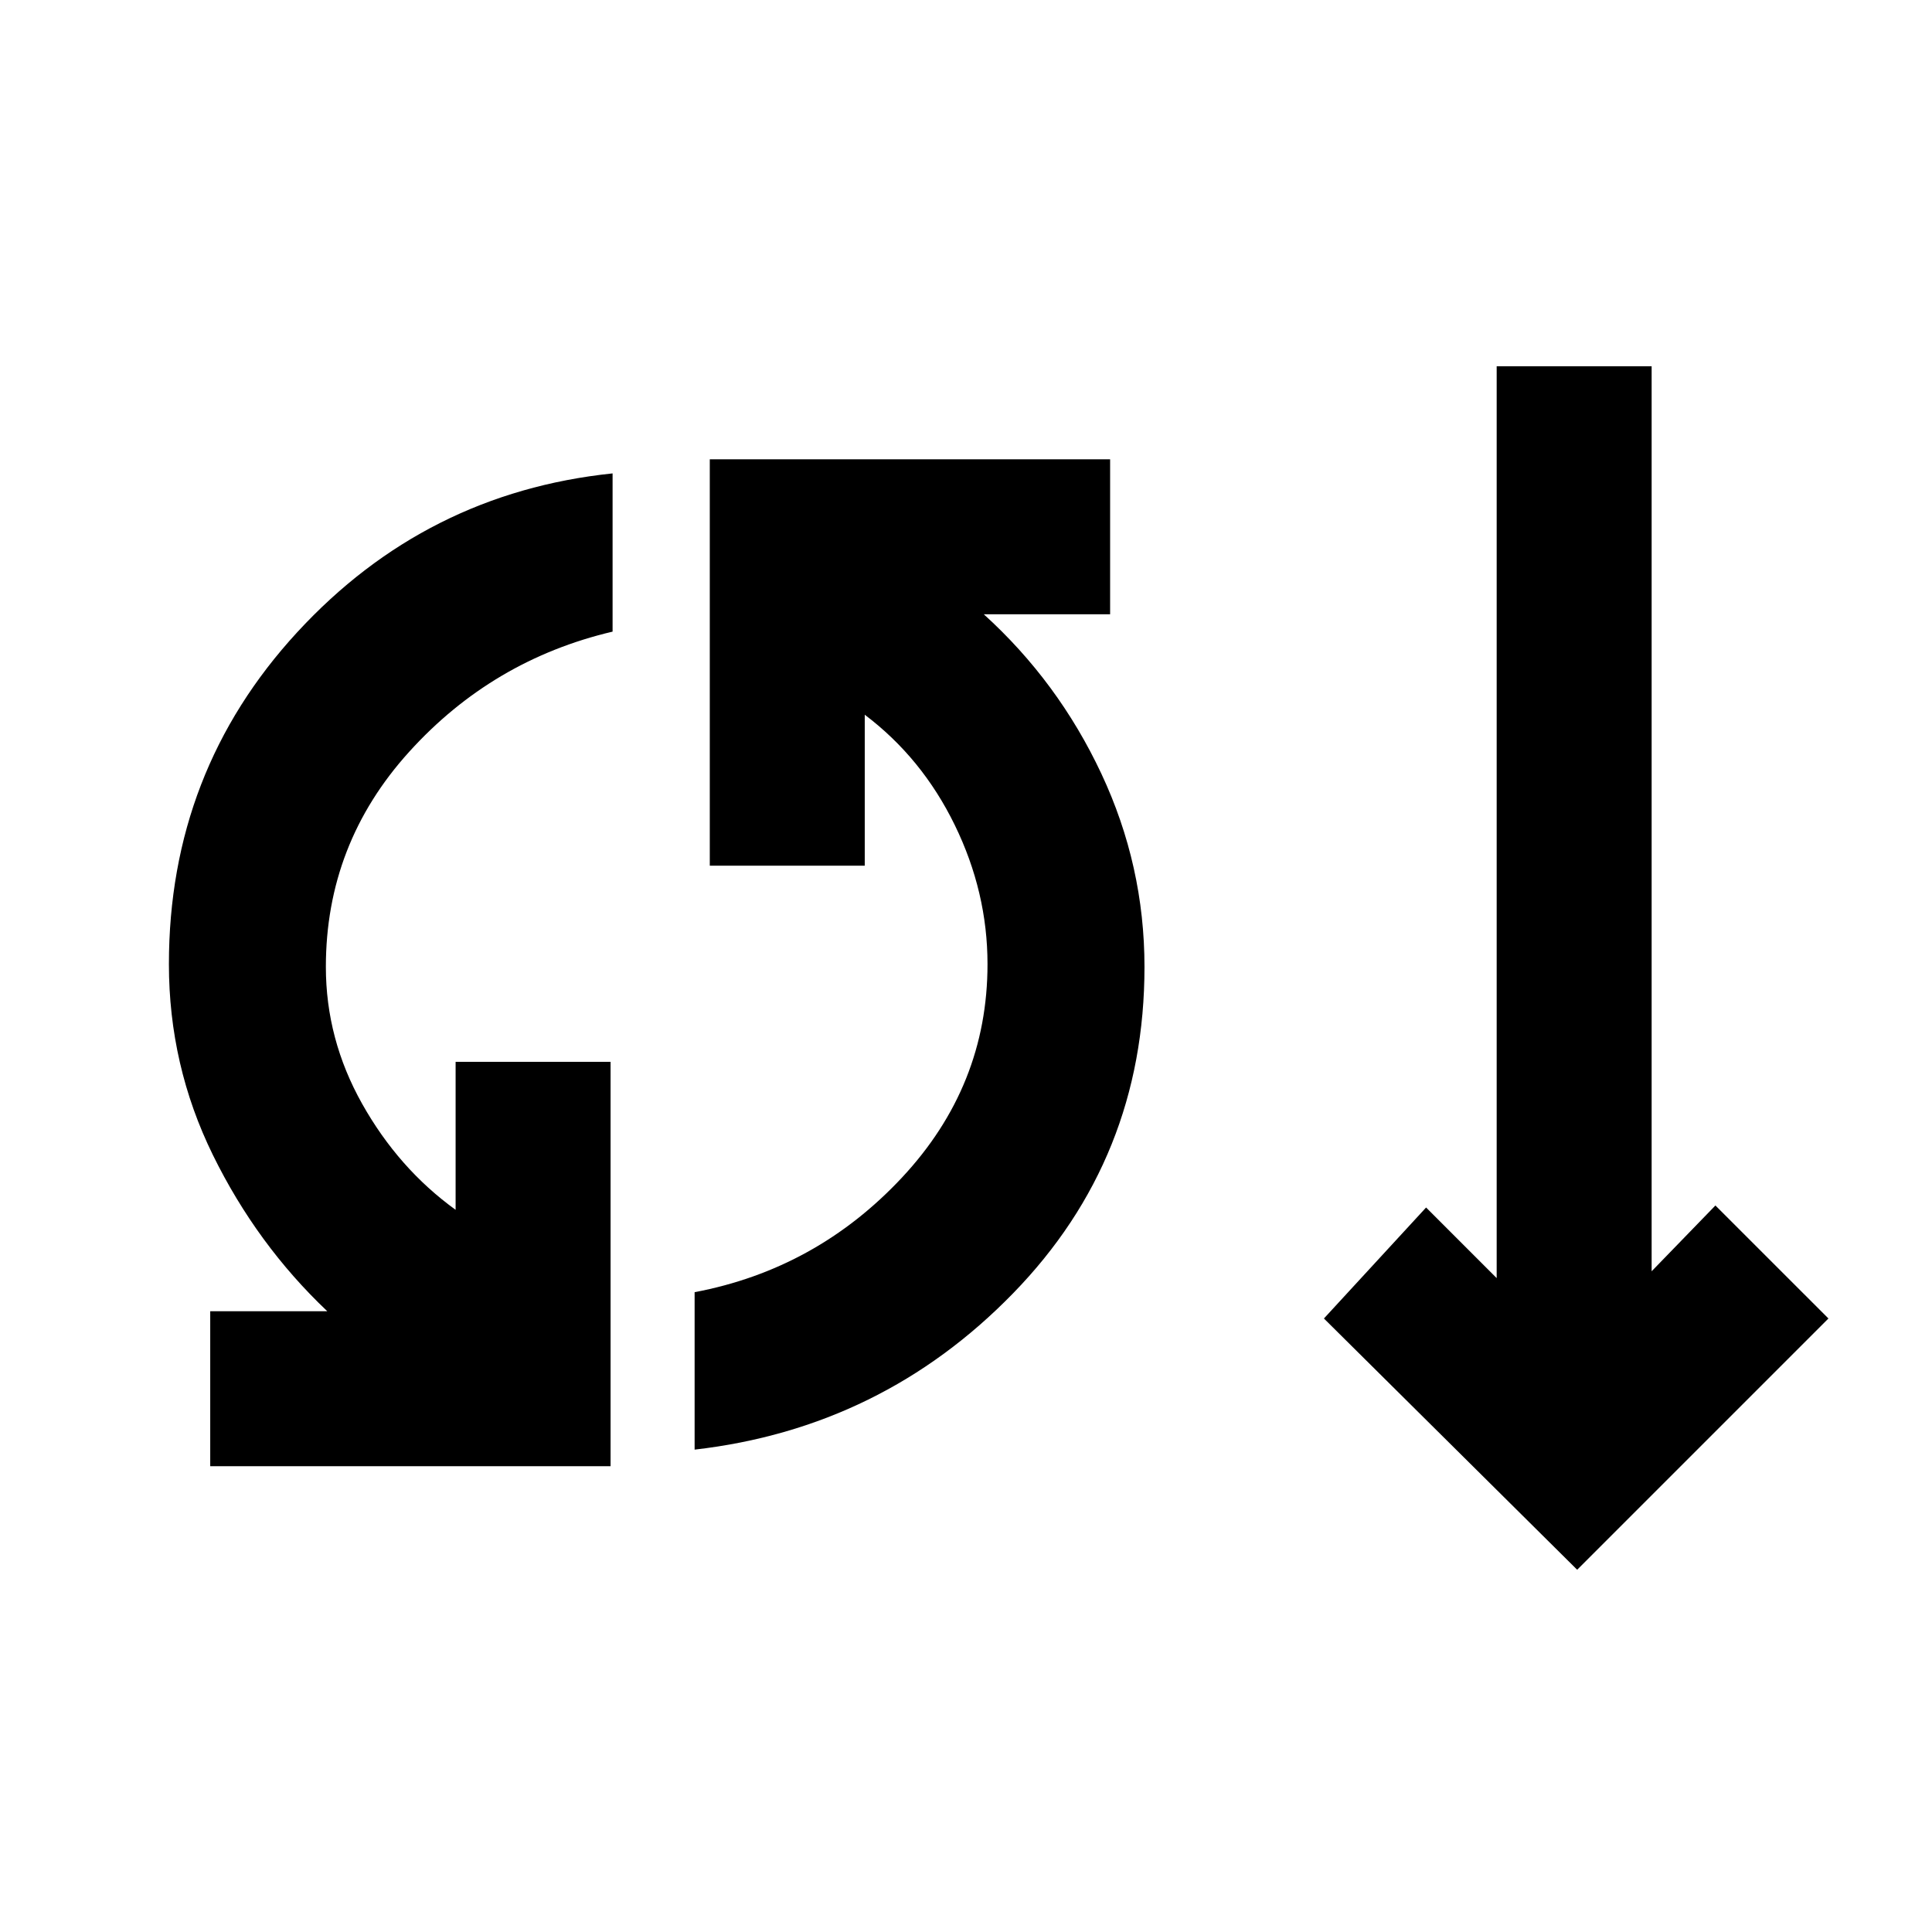 <svg xmlns="http://www.w3.org/2000/svg" height="20" viewBox="0 -960 960 960" width="20"><path d="M104.46-231.46v-77h58.16q-35-33.16-56.85-77.66-21.84-44.5-21.84-94.8 0-95.69 63.76-164.93 63.77-69.23 156.7-78.92v78.62q-59.77 14.07-101.12 59.77-41.35 45.69-41.35 106.84 0 35.93 18.04 68.04 18.04 32.12 46.43 52.65v-73.53h77v200.92H104.46Zm240.69-8.23v-78.23q60.54-11.46 103.04-56.96 42.5-45.5 42.5-106.04 0-35.77-16.27-69.12t-44.73-54.81v75h-77v-201.92h198.92v77h-62.77q37 33.54 58.43 79.23 21.42 45.69 21.42 96 0 95.08-65.23 162.12-65.23 67.03-158.31 77.73ZM783.69-180 657.85-304.85 708.62-360l35.07 35.08V-778h77v449.69L852.38-361l56.16 56.15L783.69-180Z"/></svg>